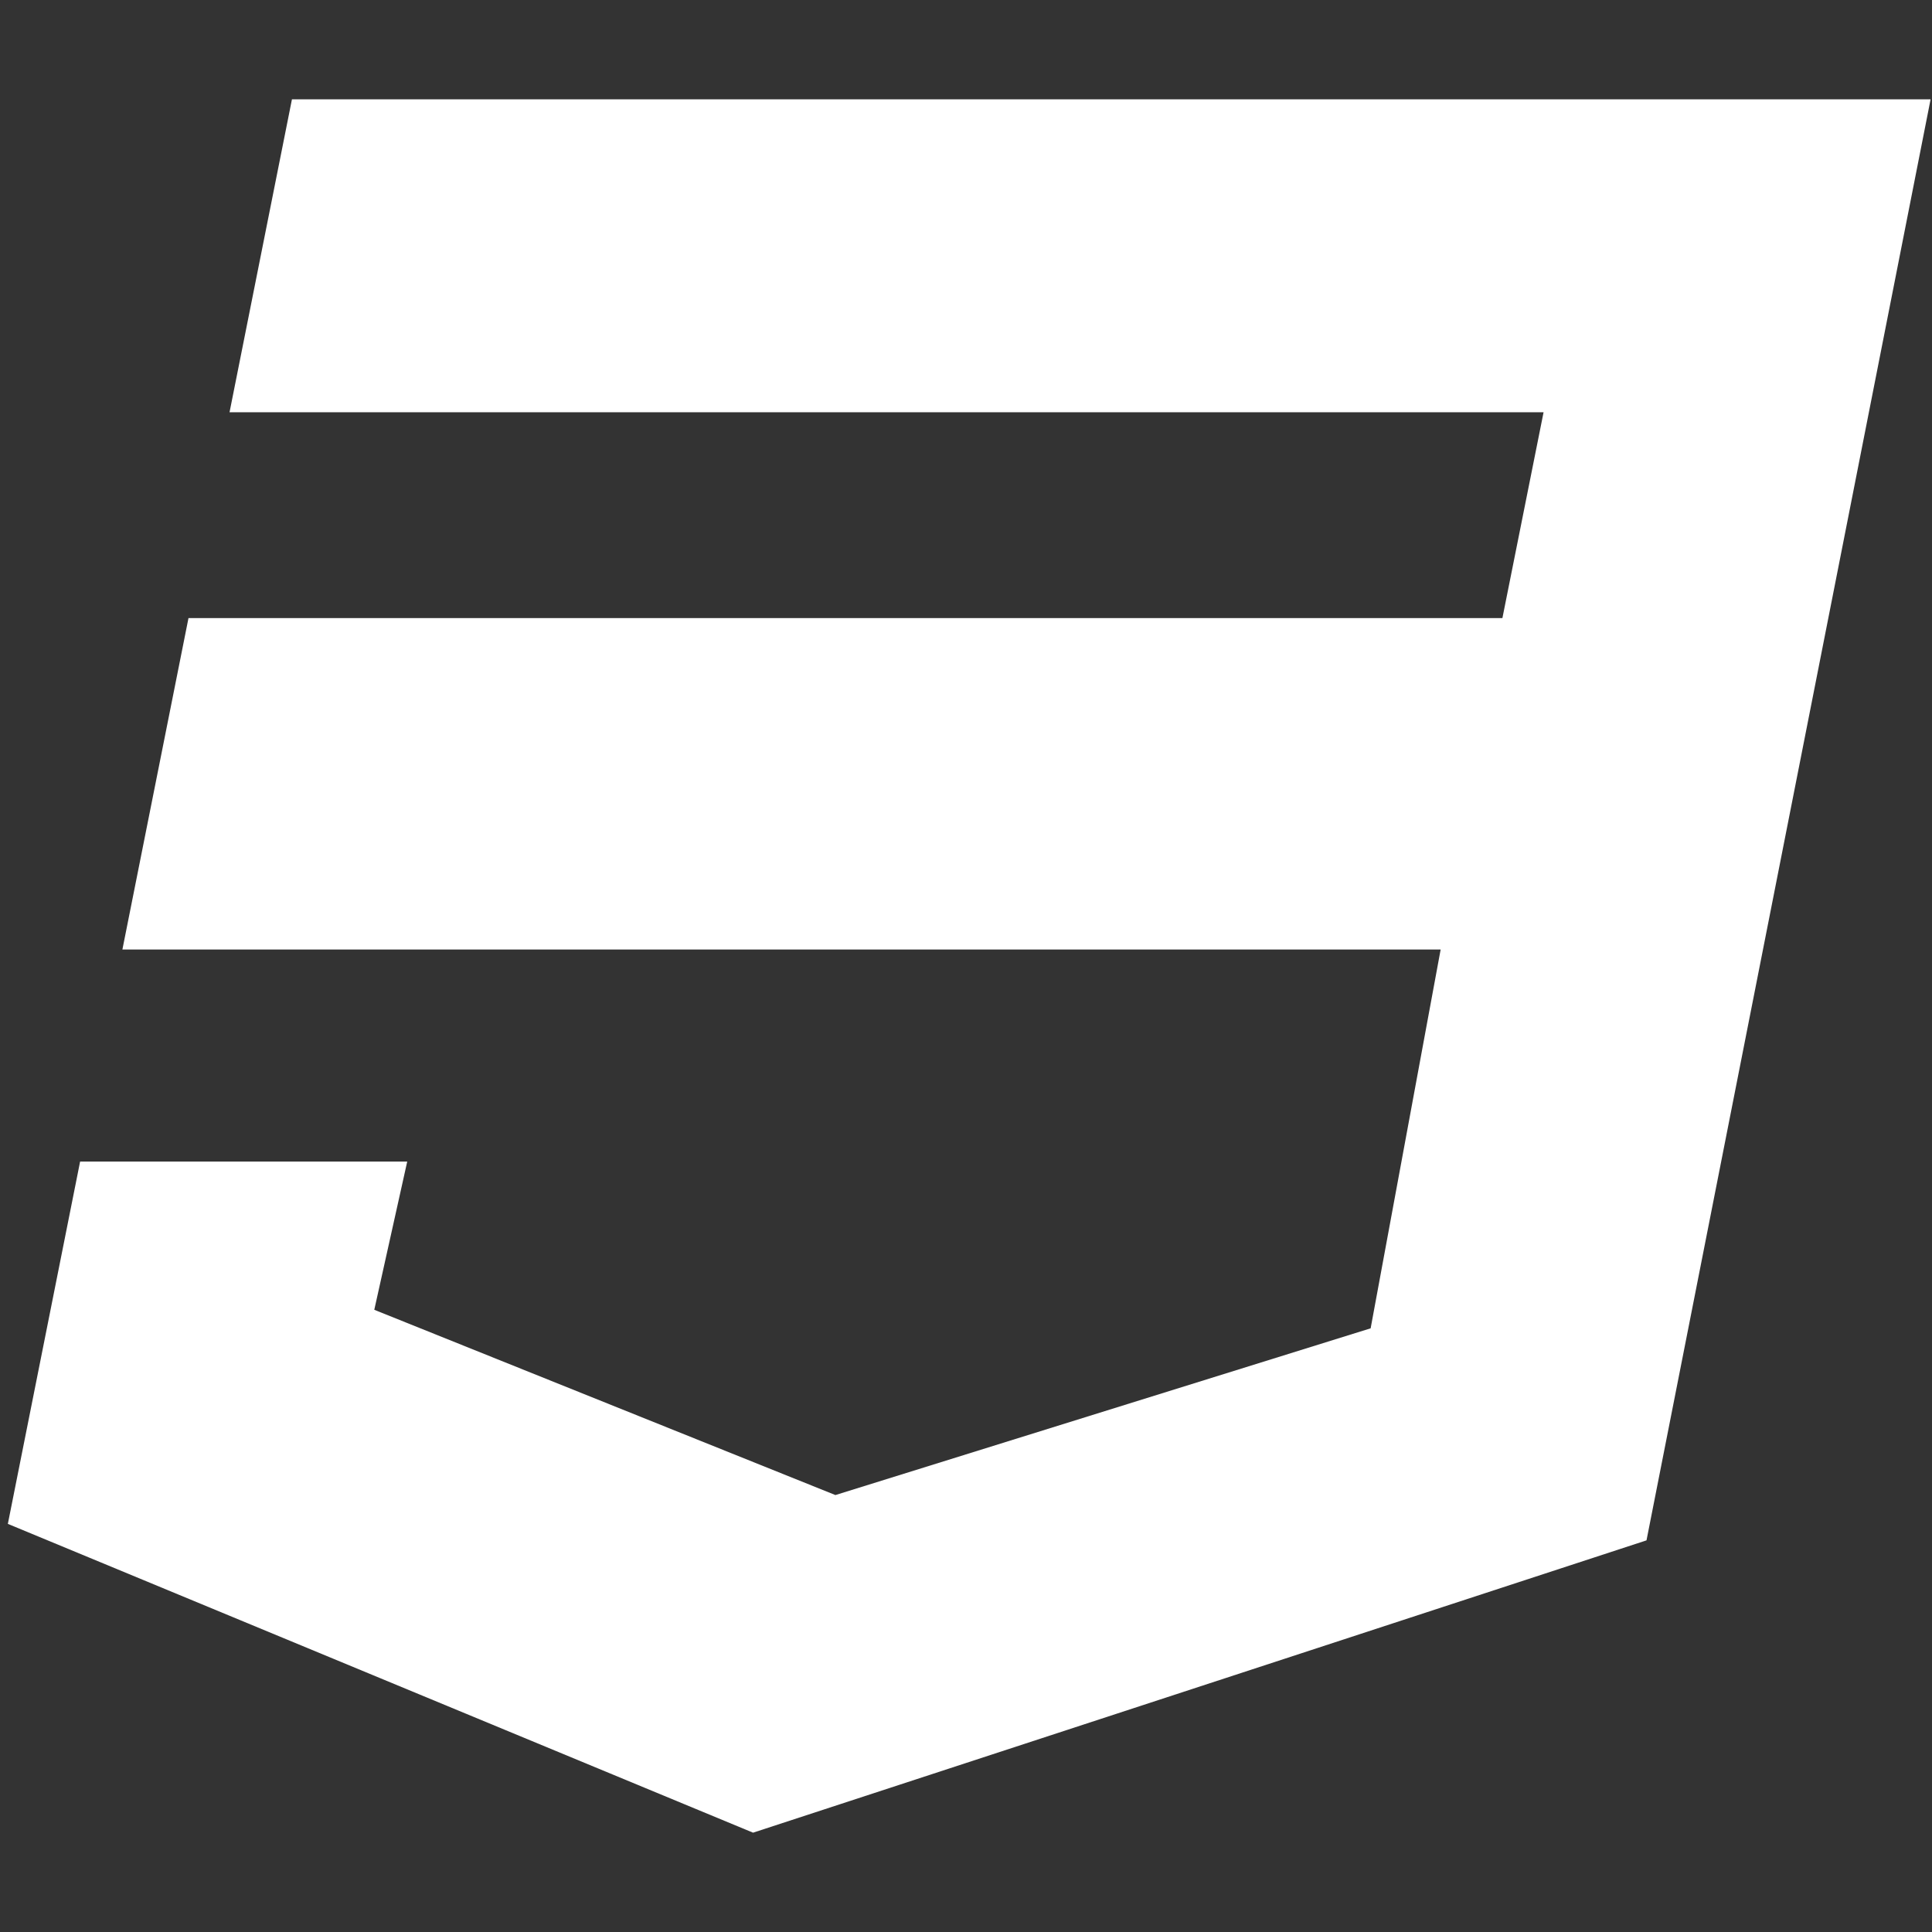 <?xml version="1.0" encoding="utf-8"?>
<!-- Generator: Adobe Illustrator 16.0.0, SVG Export Plug-In . SVG Version: 6.00 Build 0)  -->
<!DOCTYPE svg PUBLIC "-//W3C//DTD SVG 1.1//EN" "http://www.w3.org/Graphics/SVG/1.1/DTD/svg11.dtd">
<svg version="1.1" id="Layer_1" xmlns="http://www.w3.org/2000/svg" xmlns:xlink="http://www.w3.org/1999/xlink" x="0px" y="0px"
	 width="248px" height="248px" viewBox="0 0 248 248" enable-background="new 0 0 248 248" xml:space="preserve">
<rect x="0" y="0" width="248" height="248" fill="#333333" stroke="none"/>
<path fill="#FA5652" d="M72.272,402.833"/>
<polygon fill="#FFFFFF" points="37.475,12.75 29.465,52.917 198.14,52.917 192.855,79.341 24.195,79.341 15.711,121.886 
	184.928,121.886 175.942,170.508 107.237,191.912 48.045,168.13 52.273,149.104 10.283,149.104 1.008,195.612 96.667,235.25 
	211.353,197.727 247.819,12.75 "/>
</svg>
